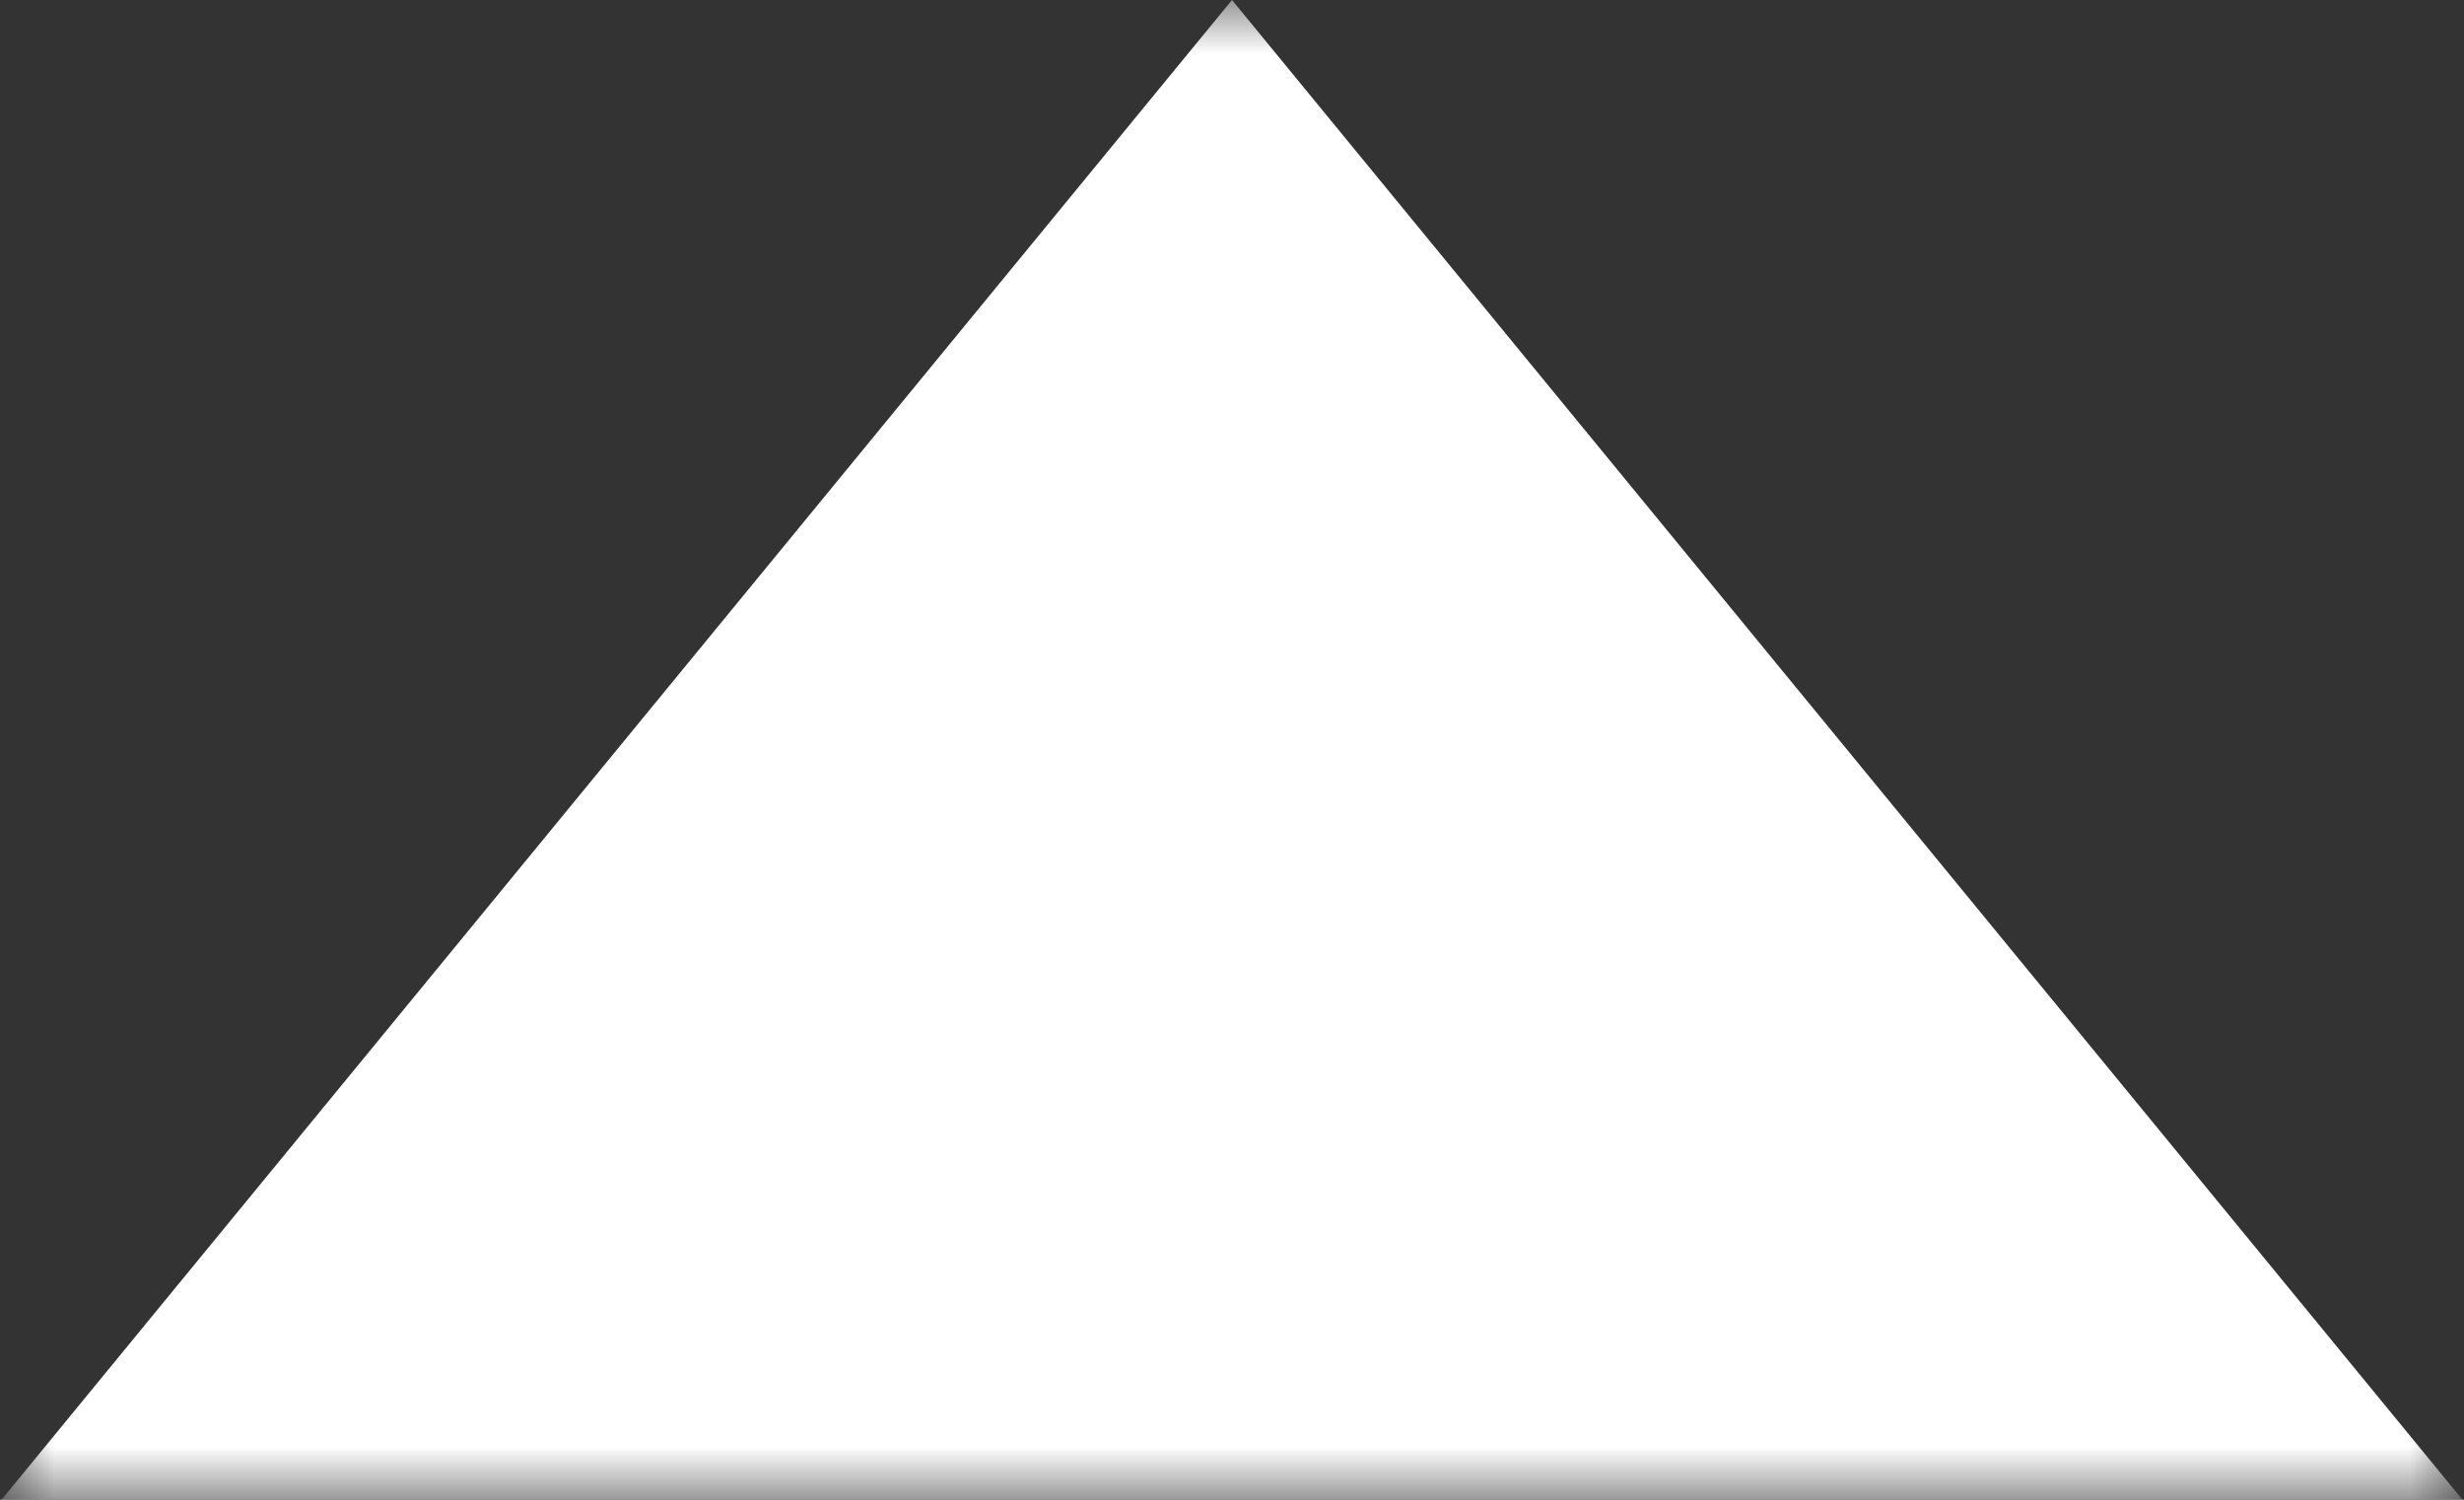 <svg width="23" height="14" viewBox="0 0 23 14" fill="none" xmlns="http://www.w3.org/2000/svg">
<rect x="0" y="0" width="23" height="14" fill="#333333" stroke="none"/>
<mask id="mask0" mask-type="alpha" maskUnits="userSpaceOnUse" x="0" y="0" width="23" height="14">
<rect width="23" height="14" fill="#C4C4C4"/>
</mask>
<g mask="url(#mask0)">
<path d="M11.5 0L23.191 14.25H-0.191L11.5 0Z" fill="white"/>
</g>
</svg>
